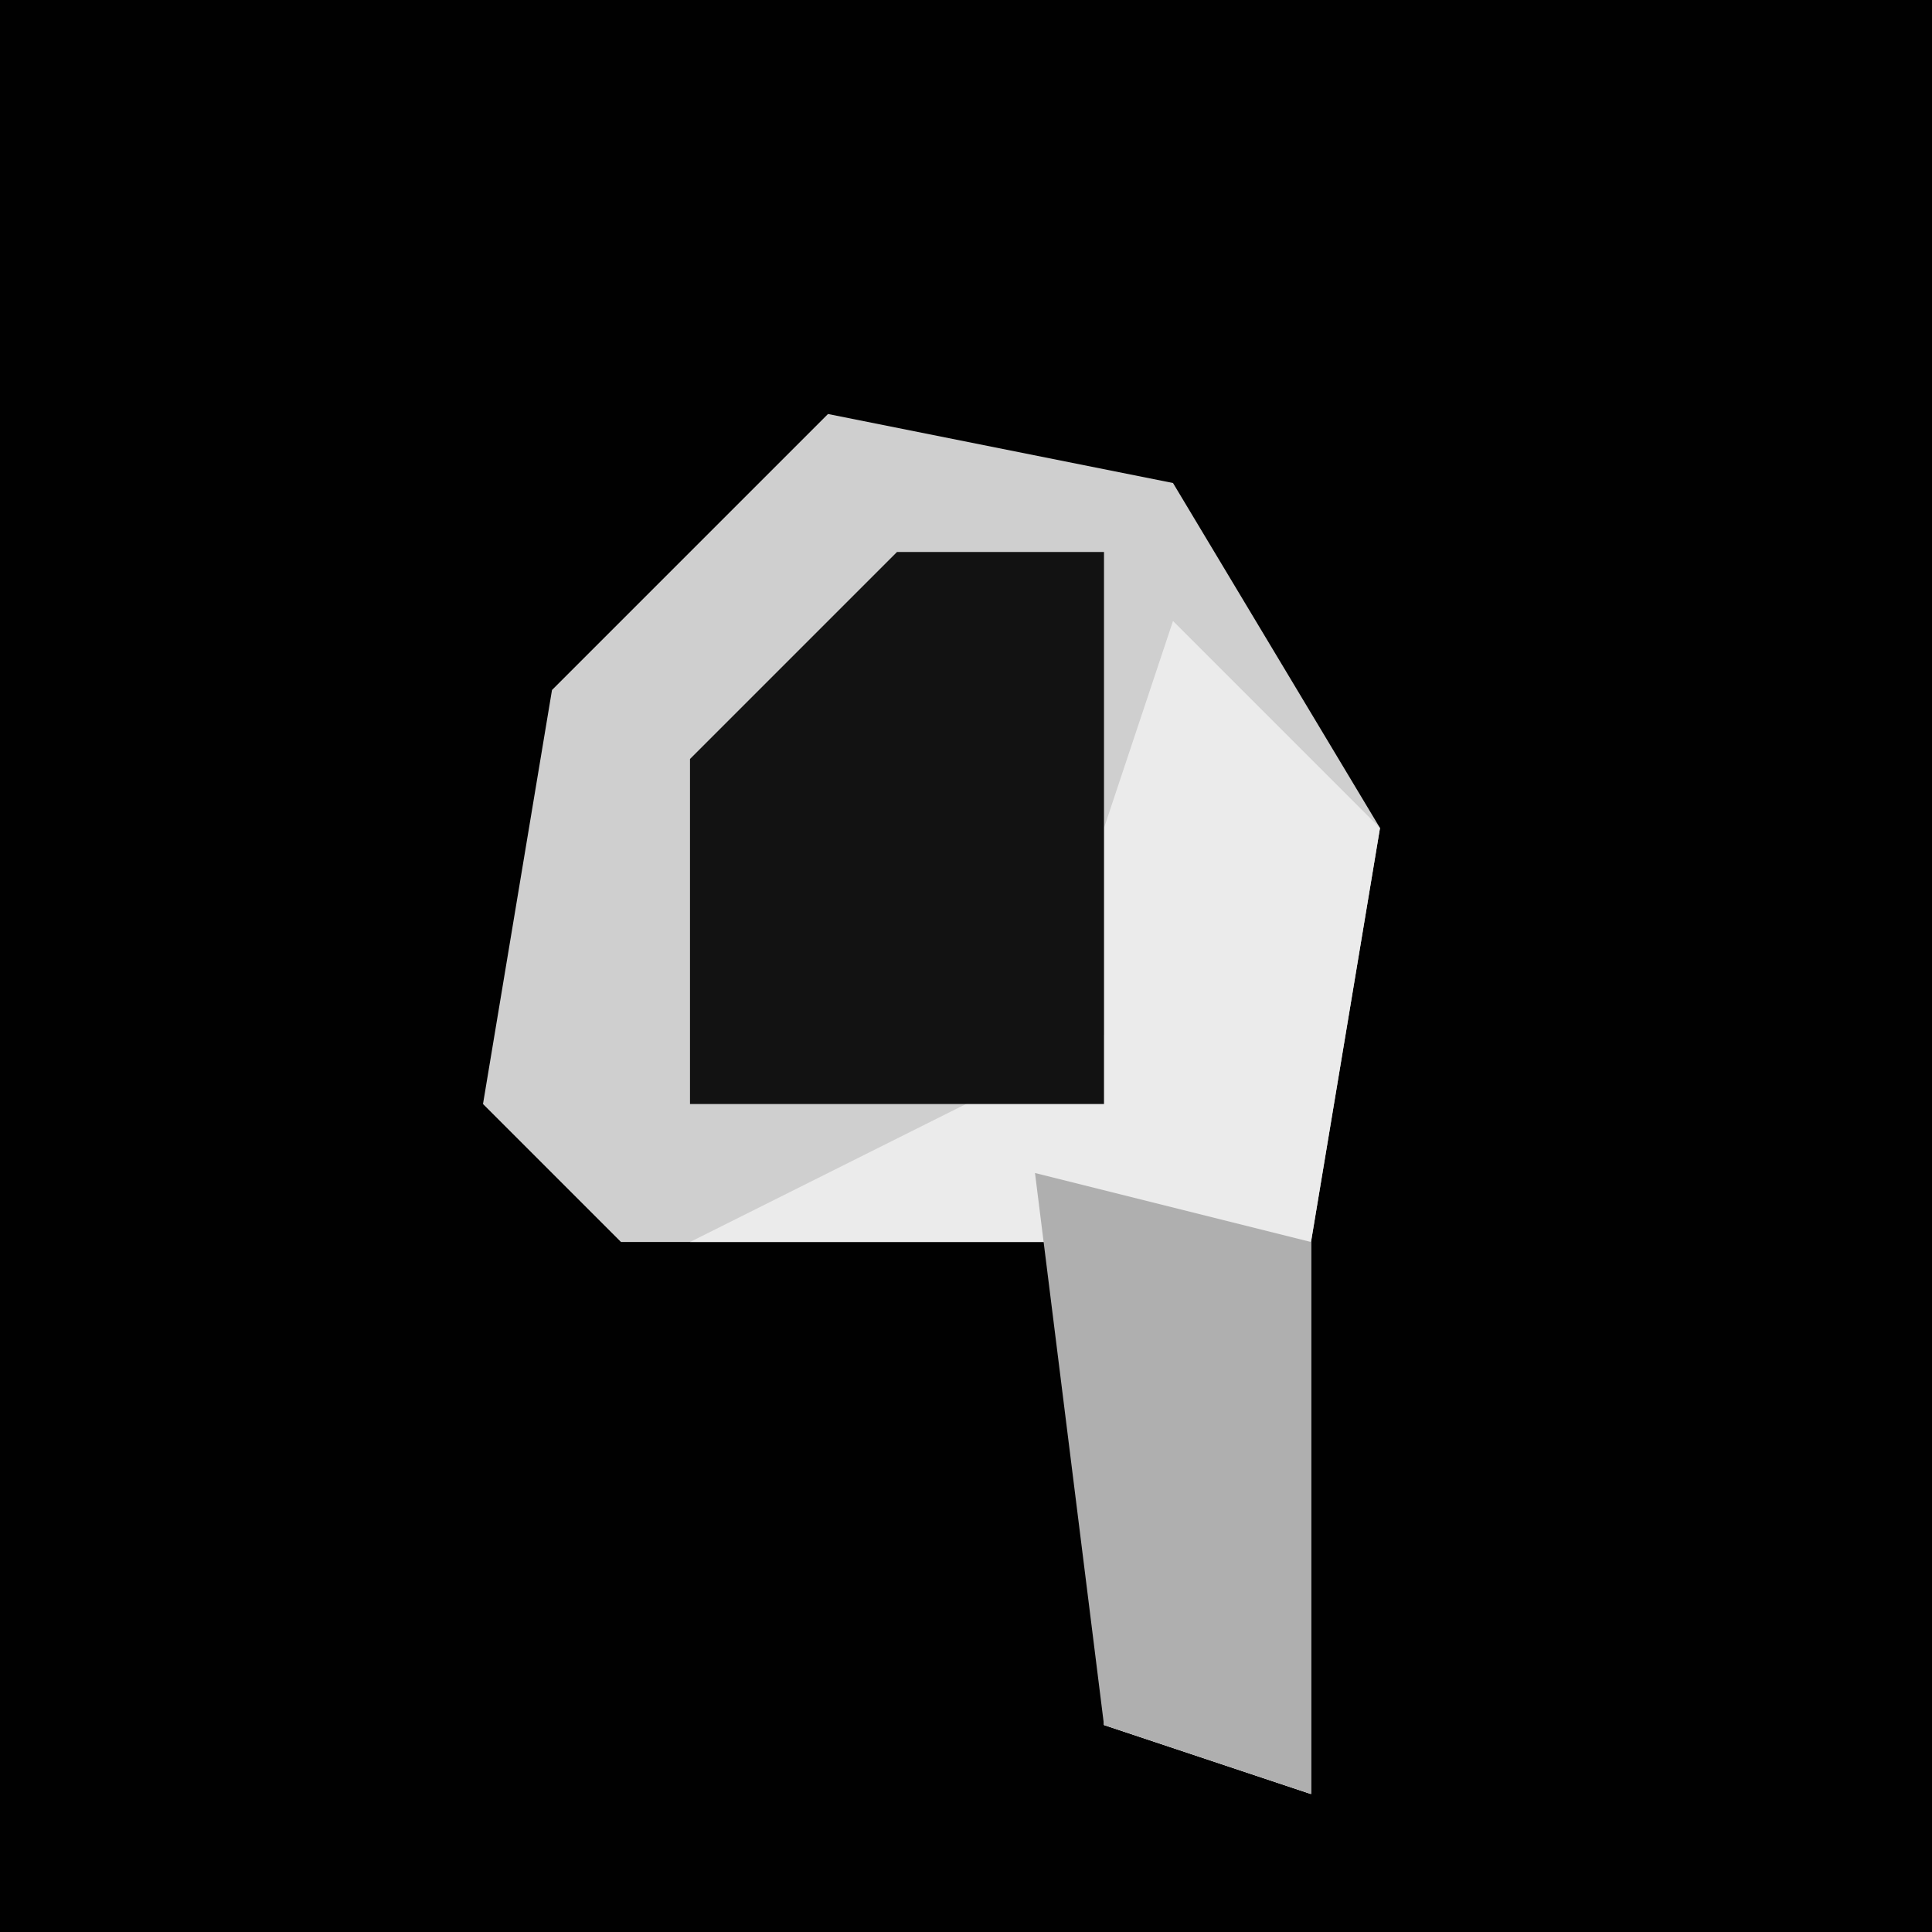 <?xml version="1.0" encoding="UTF-8"?>
<svg version="1.1" xmlns="http://www.w3.org/2000/svg" width="28" height="28">
<path d="M0,0 L28,0 L28,28 L0,28 Z " fill="#010101" transform="translate(0,0)"/>
<path d="M0,0 L5,1 L8,6 L7,12 L7,20 L4,19 L4,12 L-3,12 L-5,10 L-4,4 Z " fill="#CFCFCF" transform="translate(12,6)"/>
<path d="M0,0 L3,3 L2,9 L2,17 L-1,16 L-1,9 L-7,9 L-3,7 L-1,6 L-1,3 Z " fill="#EBEBEB" transform="translate(17,9)"/>
<path d="M0,0 L3,0 L3,5 L3,8 L-3,8 L-3,3 Z " fill="#121212" transform="translate(13,8)"/>
<path d="M0,0 L4,1 L4,9 L1,8 Z " fill="#AFAFAF" transform="translate(15,17)"/>
</svg>
